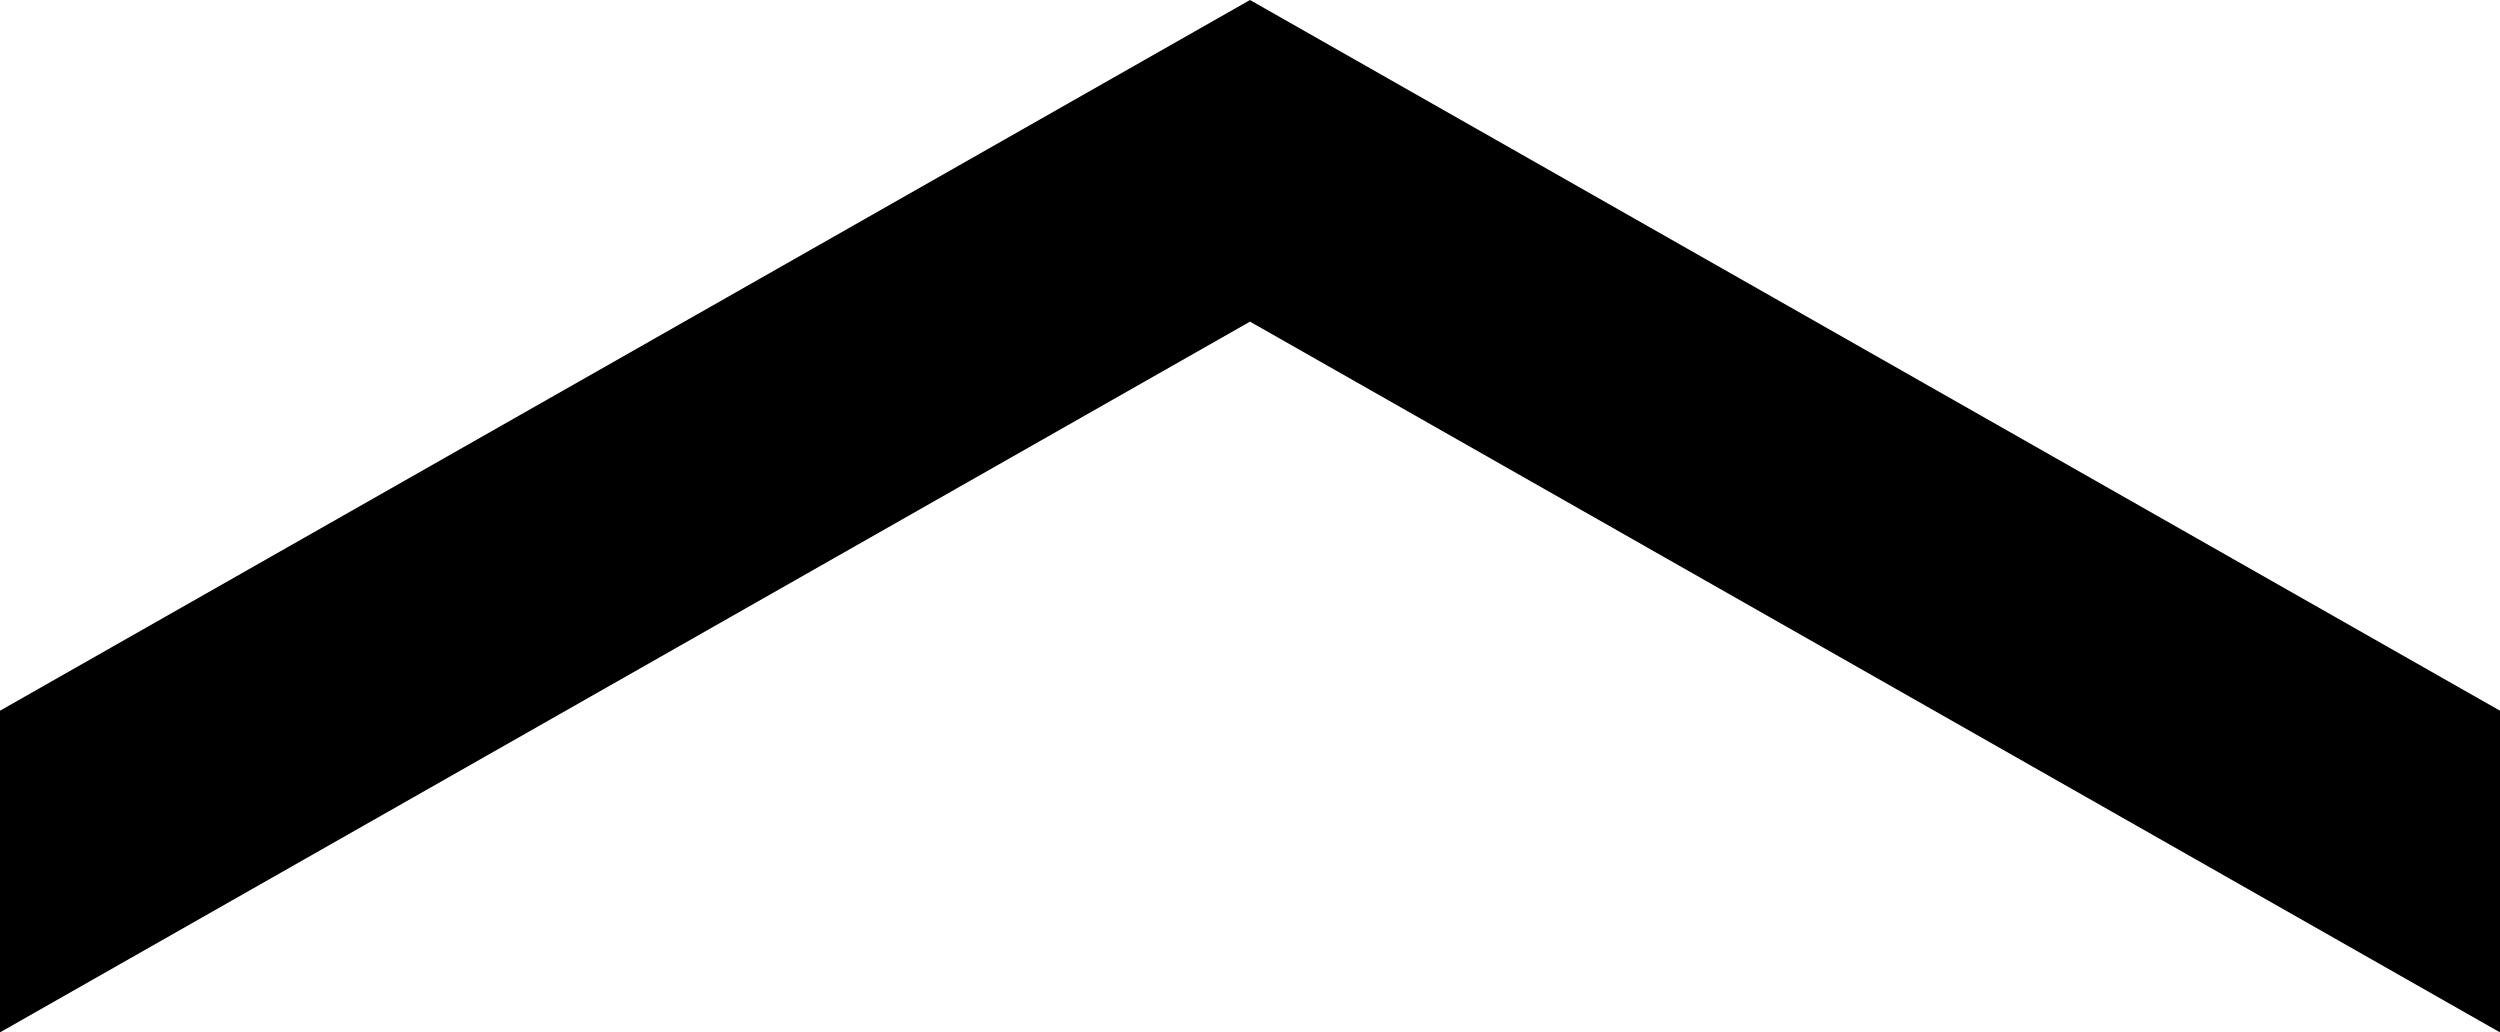 <?xml version="1.0" encoding="UTF-8" standalone="no"?>
<svg
   xmlns:dc="http://purl.org/dc/elements/1.1/"
   xmlns:cc="http://creativecommons.org/ns#"
   xmlns:rdf="http://www.w3.org/1999/02/22-rdf-syntax-ns#"
   xmlns:svg="http://www.w3.org/2000/svg"
   xmlns="http://www.w3.org/2000/svg"
   xmlns:sodipodi="http://sodipodi.sourceforge.net/DTD/sodipodi-0.dtd"
   xmlns:inkscape="http://www.inkscape.org/namespaces/inkscape"
   width="116.911mm"
   height="48.278mm"
   viewBox="0 0 116.911 48.278"
   version="1.1"
   id="svg903"
   inkscape:version="1.0.1 (3bc2e813f5, 2020-09-07)"
   sodipodi:docname="arrow.svg">
  <defs
     id="defs897" />
  <sodipodi:namedview
     id="base"
     pagecolor="#ffffff"
     bordercolor="#666666"
     borderopacity="1.0"
     inkscape:pageopacity="0.0"
     inkscape:pageshadow="2"
     inkscape:zoom="0.7"
     inkscape:cx="178.3439"
     inkscape:cy="279.72176"
     inkscape:document-units="mm"
     inkscape:current-layer="layer1"
     inkscape:document-rotation="0"
     showgrid="false"
     inkscape:window-width="1920"
     inkscape:window-height="1016"
     inkscape:window-x="1920"
     inkscape:window-y="27"
     inkscape:window-maximized="1"
     fit-margin-top="0"
     fit-margin-left="0"
     fit-margin-right="0"
     fit-margin-bottom="0" />
  <g
     inkscape:label="Layer 1"
     inkscape:groupmode="layer"
     id="layer1"
     transform="translate(-49.443,-47.278)">
    <path
       id="rect1466"
       style="opacity:1;fill:#000000;fill-opacity:1;stroke-width:1;stroke-linecap:round;stroke-linejoin:round"
       d="M 49.443,80.514 107.898,47.278 166.354,80.514 v 7.521 7.521 L 107.898,62.319 49.443,95.556 v -7.521 z"
       sodipodi:nodetypes="ccccccccc" />
  </g>
</svg>

